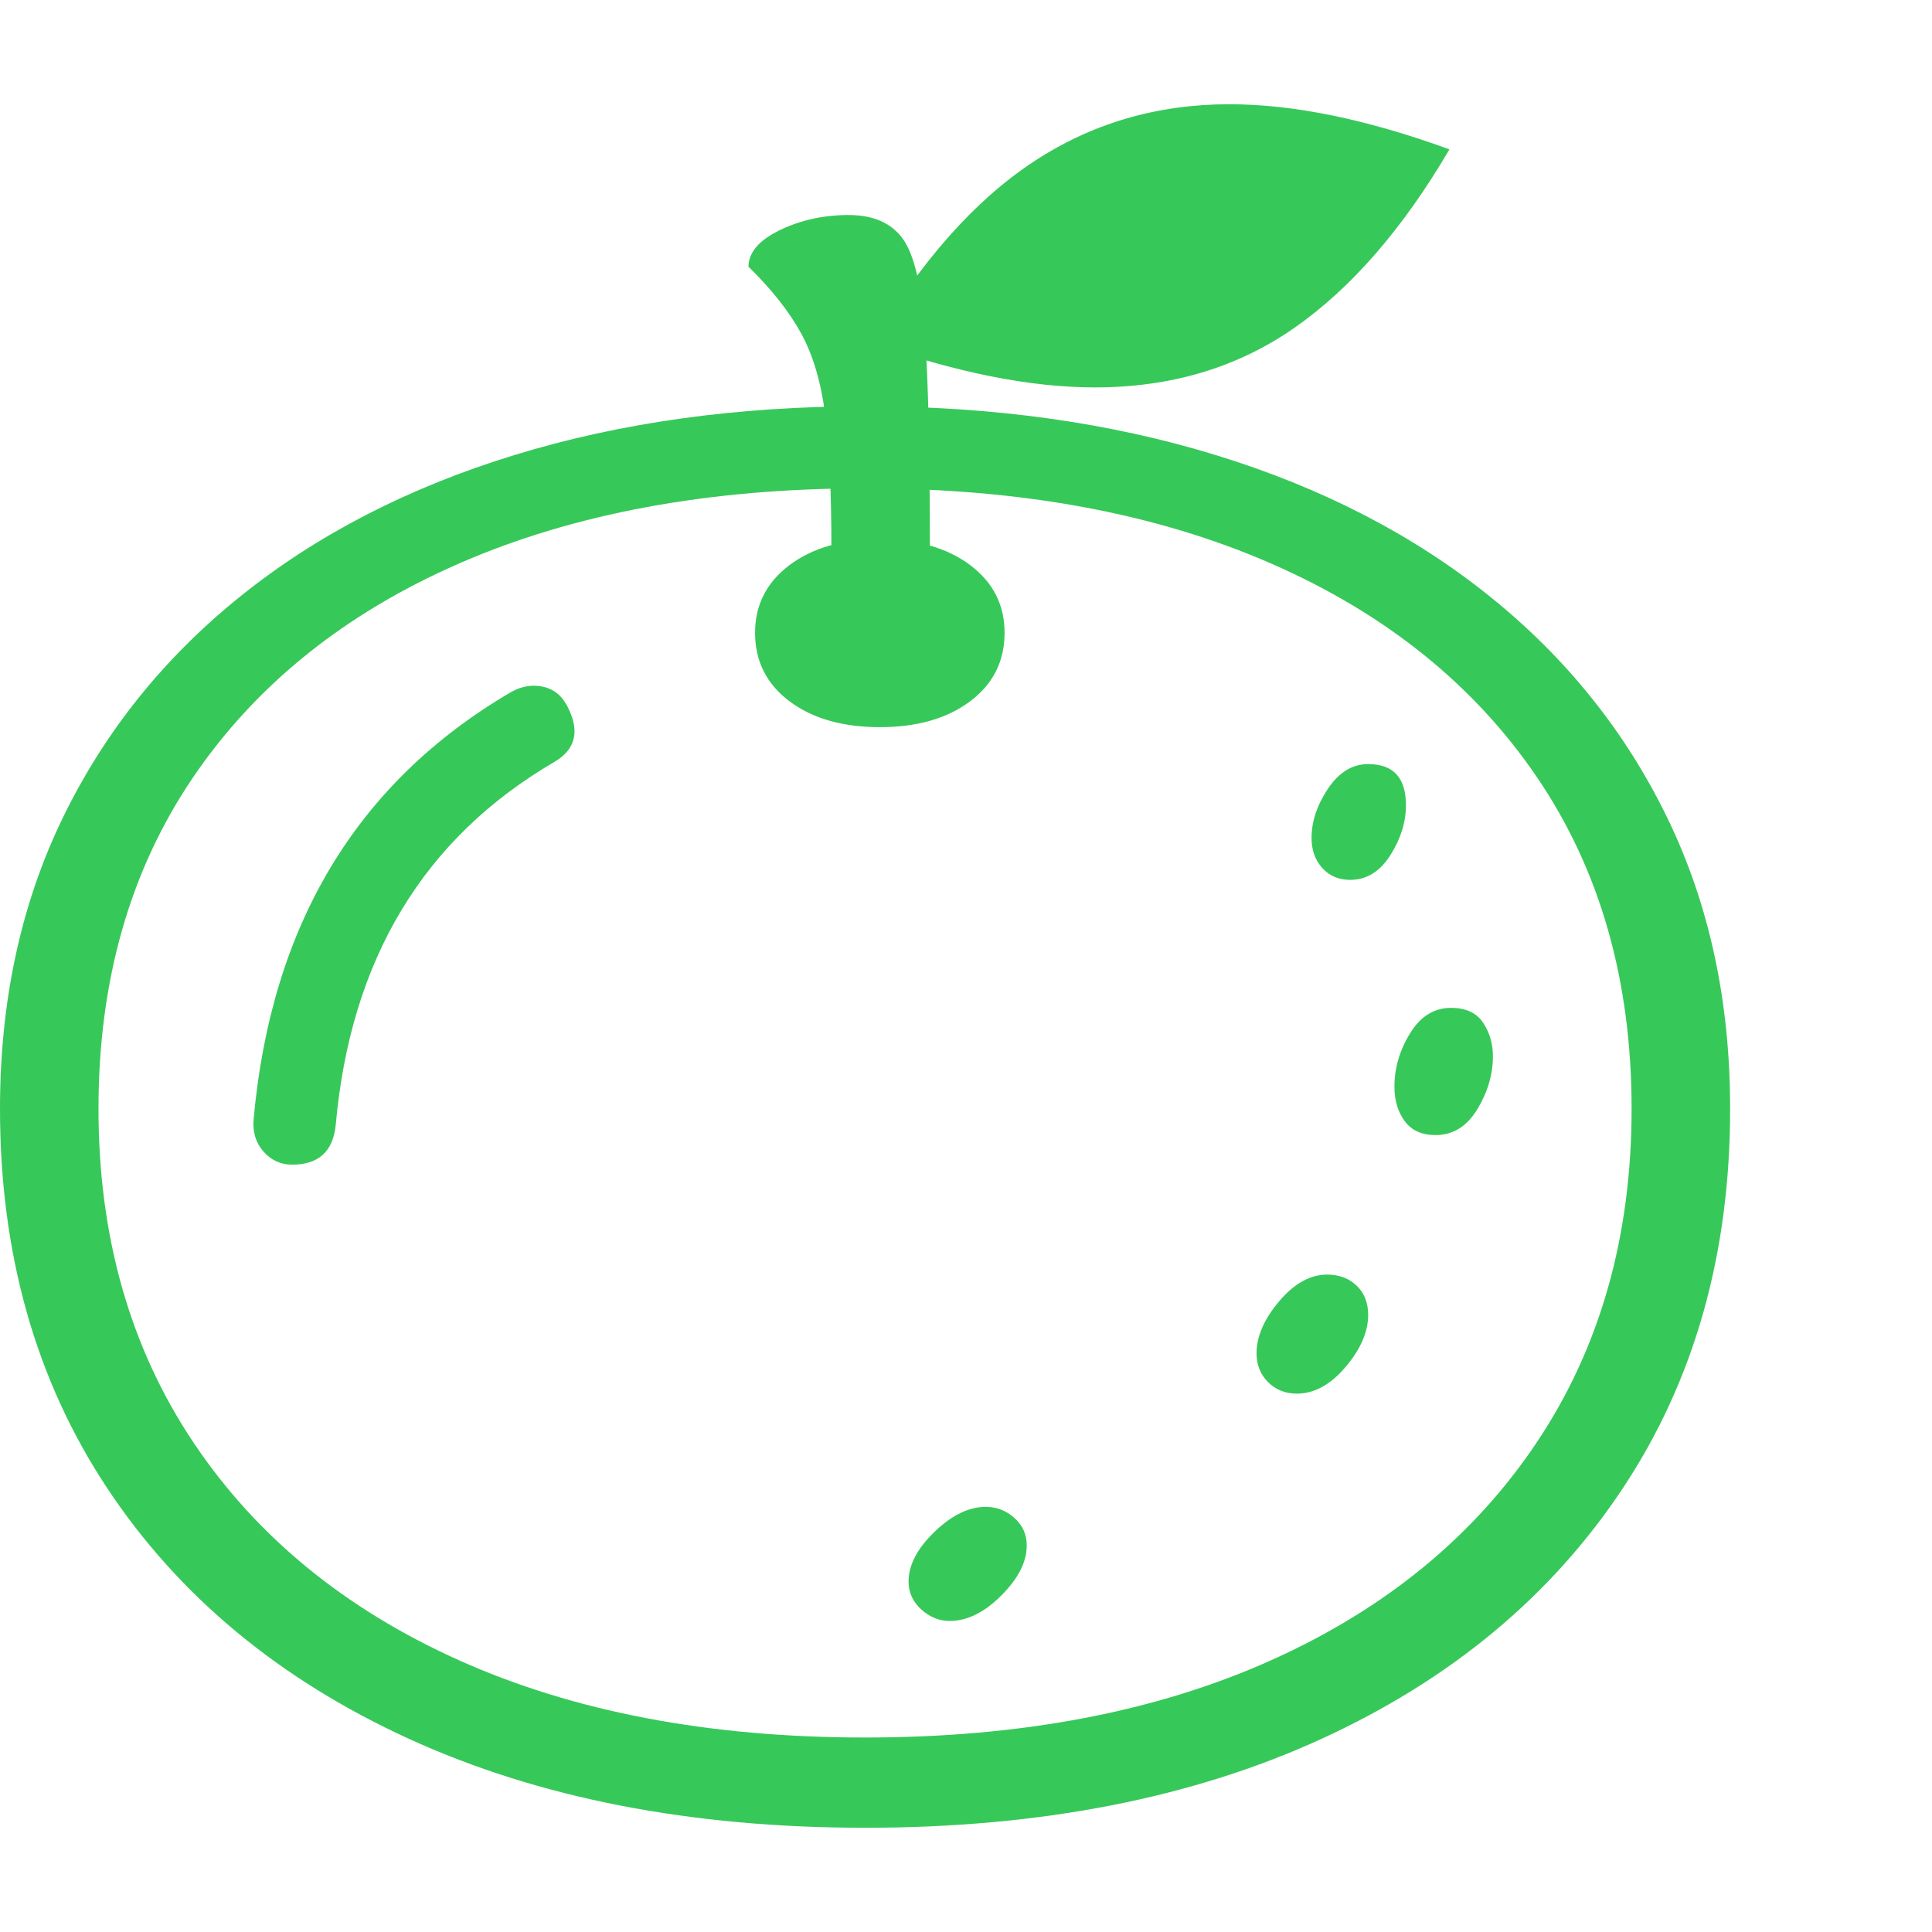 <svg version="1.1" xmlns="http://www.w3.org/2000/svg" style="fill:rgba(0,0,0,1.0)" width="256" height="256" viewBox="0 0 36.781 32.812"><path fill="rgb(55, 200, 90)" d="M16.469 32.812 C13.146 32.812 10.25 32.247 7.781 31.117 C5.312 29.987 3.398 28.396 2.039 26.344 C0.68 24.292 0 21.885 0 19.125 C0 17.073 0.398 15.227 1.195 13.586 C1.992 11.945 3.12 10.539 4.578 9.367 C6.036 8.195 7.773 7.299 9.789 6.68 C11.805 6.06 14.031 5.75 16.469 5.75 C18.906 5.75 21.133 6.06 23.148 6.68 C25.164 7.299 26.901 8.195 28.359 9.367 C29.818 10.539 30.945 11.945 31.742 13.586 C32.539 15.227 32.938 17.073 32.938 19.125 C32.938 21.885 32.258 24.292 30.898 26.344 C29.539 28.396 27.628 29.987 25.164 31.117 C22.701 32.247 19.802 32.812 16.469 32.812 Z M18.078 28.875 C17.88 28.875 17.701 28.802 17.539 28.656 C17.378 28.51 17.297 28.333 17.297 28.125 C17.297 27.812 17.461 27.497 17.789 27.18 C18.117 26.862 18.443 26.703 18.766 26.703 C18.974 26.703 19.156 26.773 19.312 26.914 C19.469 27.055 19.547 27.229 19.547 27.438 C19.547 27.75 19.385 28.068 19.062 28.391 C18.74 28.714 18.411 28.875 18.078 28.875 Z M5.562 20.188 C5.344 20.188 5.161 20.104 5.016 19.938 C4.87 19.771 4.807 19.568 4.828 19.328 C5.161 15.62 6.797 12.906 9.734 11.188 C9.943 11.073 10.151 11.042 10.359 11.094 C10.568 11.146 10.724 11.286 10.828 11.516 C11.036 11.953 10.948 12.286 10.562 12.516 C8.062 13.974 6.672 16.281 6.391 19.438 C6.339 19.938 6.063 20.188 5.562 20.188 Z M16.469 31.094 C19.438 31.094 22.013 30.604 24.195 29.625 C26.378 28.646 28.068 27.258 29.266 25.461 C30.464 23.664 31.062 21.552 31.062 19.125 C31.062 16.687 30.464 14.586 29.266 12.82 C28.068 11.055 26.378 9.695 24.195 8.742 C22.013 7.789 19.438 7.312 16.469 7.312 C13.5 7.312 10.924 7.789 8.742 8.742 C6.56 9.695 4.87 11.055 3.672 12.82 C2.474 14.586 1.875 16.687 1.875 19.125 C1.875 21.552 2.474 23.664 3.672 25.461 C4.87 27.258 6.56 28.646 8.742 29.625 C10.924 30.604 13.5 31.094 16.469 31.094 Z M24.688 24.547 C24.469 24.547 24.286 24.474 24.141 24.328 C23.995 24.182 23.922 24 23.922 23.781 C23.922 23.458 24.065 23.128 24.352 22.789 C24.638 22.451 24.943 22.281 25.266 22.281 C25.495 22.281 25.682 22.352 25.828 22.492 C25.974 22.633 26.047 22.818 26.047 23.047 C26.047 23.37 25.904 23.701 25.617 24.039 C25.331 24.378 25.021 24.547 24.688 24.547 Z M16.75 11.859 C16.042 11.859 15.469 11.695 15.031 11.367 C14.594 11.039 14.375 10.604 14.375 10.062 C14.375 9.531 14.594 9.102 15.031 8.773 C15.469 8.445 16.042 8.281 16.75 8.281 C17.458 8.281 18.031 8.445 18.469 8.773 C18.906 9.102 19.125 9.531 19.125 10.062 C19.125 10.604 18.906 11.039 18.469 11.367 C18.031 11.695 17.458 11.859 16.75 11.859 Z M27.328 19.625 C27.068 19.625 26.872 19.536 26.742 19.359 C26.612 19.182 26.547 18.964 26.547 18.703 C26.547 18.349 26.646 18.01 26.844 17.688 C27.042 17.365 27.302 17.203 27.625 17.203 C27.906 17.203 28.109 17.297 28.234 17.484 C28.359 17.672 28.422 17.885 28.422 18.125 C28.422 18.469 28.323 18.805 28.125 19.133 C27.927 19.461 27.661 19.625 27.328 19.625 Z M17.672 9.422 L15.797 9.266 C15.807 9.13 15.815 8.995 15.82 8.859 C15.826 8.724 15.828 8.589 15.828 8.453 C15.828 7.391 15.789 6.547 15.711 5.922 C15.633 5.297 15.479 4.776 15.25 4.359 C15.021 3.943 14.688 3.521 14.25 3.094 C14.25 2.823 14.448 2.591 14.844 2.398 C15.24 2.206 15.677 2.109 16.156 2.109 C16.625 2.109 16.969 2.26 17.188 2.562 C17.406 2.865 17.547 3.466 17.609 4.367 C17.672 5.268 17.703 6.63 17.703 8.453 C17.703 8.609 17.703 8.768 17.703 8.93 C17.703 9.091 17.693 9.255 17.672 9.422 Z M25.703 14.766 C25.484 14.766 25.307 14.69 25.172 14.539 C25.036 14.388 24.969 14.198 24.969 13.969 C24.969 13.656 25.073 13.344 25.281 13.031 C25.49 12.719 25.745 12.562 26.047 12.562 C26.526 12.562 26.766 12.823 26.766 13.344 C26.766 13.667 26.667 13.984 26.469 14.297 C26.271 14.609 26.016 14.766 25.703 14.766 Z M20.844 5.391 C19.615 5.391 18.203 5.109 16.609 4.547 C17.536 2.984 18.555 1.836 19.664 1.102 C20.773 0.367 22.021 -0 23.406 -0 C24.625 -0 26.021 0.286 27.594 0.859 C26.708 2.37 25.724 3.503 24.641 4.258 C23.557 5.013 22.292 5.391 20.844 5.391 Z M36.781 27.344" /></svg>